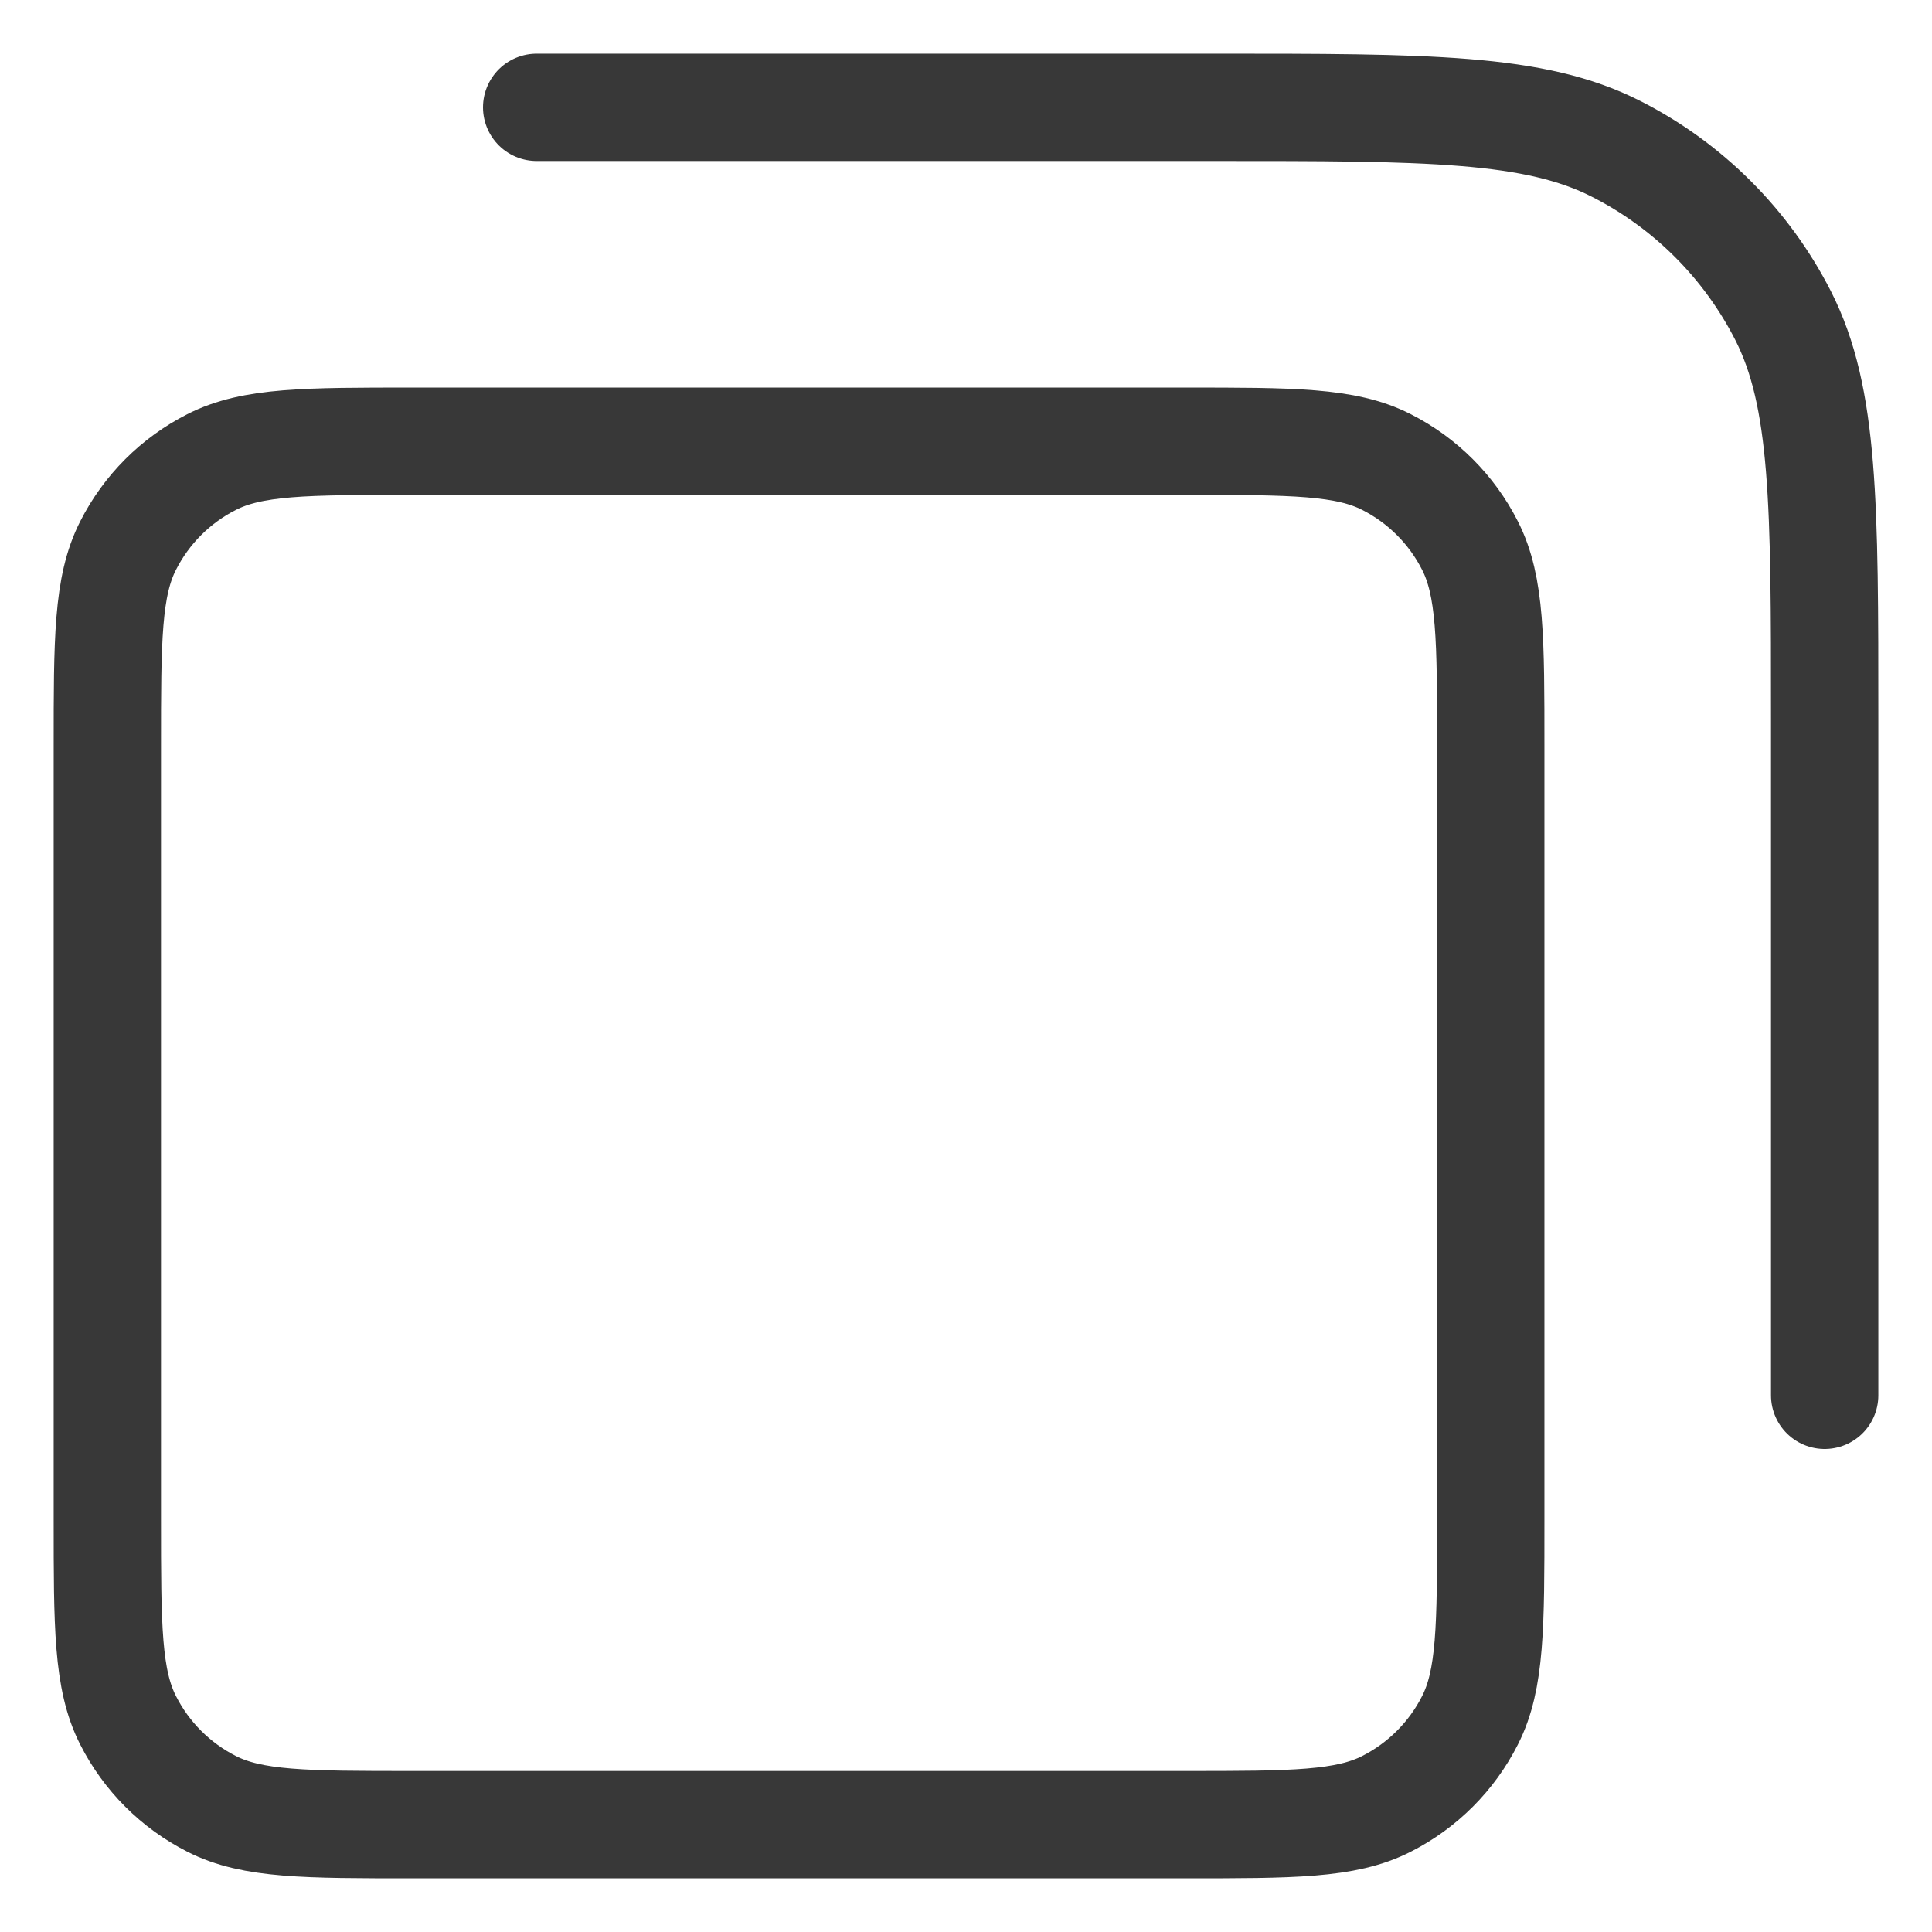 <svg width="18" height="18" viewBox="0 0 18 18" fill="none" xmlns="http://www.w3.org/2000/svg">
<path d="M5 1H11.311C13.302 1 14.298 1 15.059 1.388C15.728 1.728 16.272 2.272 16.613 2.941C17 3.702 17 4.698 17 6.689V13M3.844 17H11.044C12.04 17 12.538 17 12.918 16.806C13.253 16.636 13.525 16.364 13.695 16.029C13.889 15.649 13.889 15.151 13.889 14.156V6.956C13.889 5.96 13.889 5.462 13.695 5.082C13.525 4.747 13.253 4.475 12.918 4.305C12.538 4.111 12.04 4.111 11.044 4.111H3.844C2.849 4.111 2.351 4.111 1.971 4.305C1.636 4.475 1.364 4.747 1.194 5.082C1 5.462 1 5.96 1 6.956V14.156C1 15.151 1 15.649 1.194 16.029C1.364 16.364 1.636 16.636 1.971 16.806C2.351 17 2.849 17 3.844 17Z" stroke="black" stroke-opacity="0.78" stroke-linecap="round" stroke-linejoin="round"/>
</svg>
